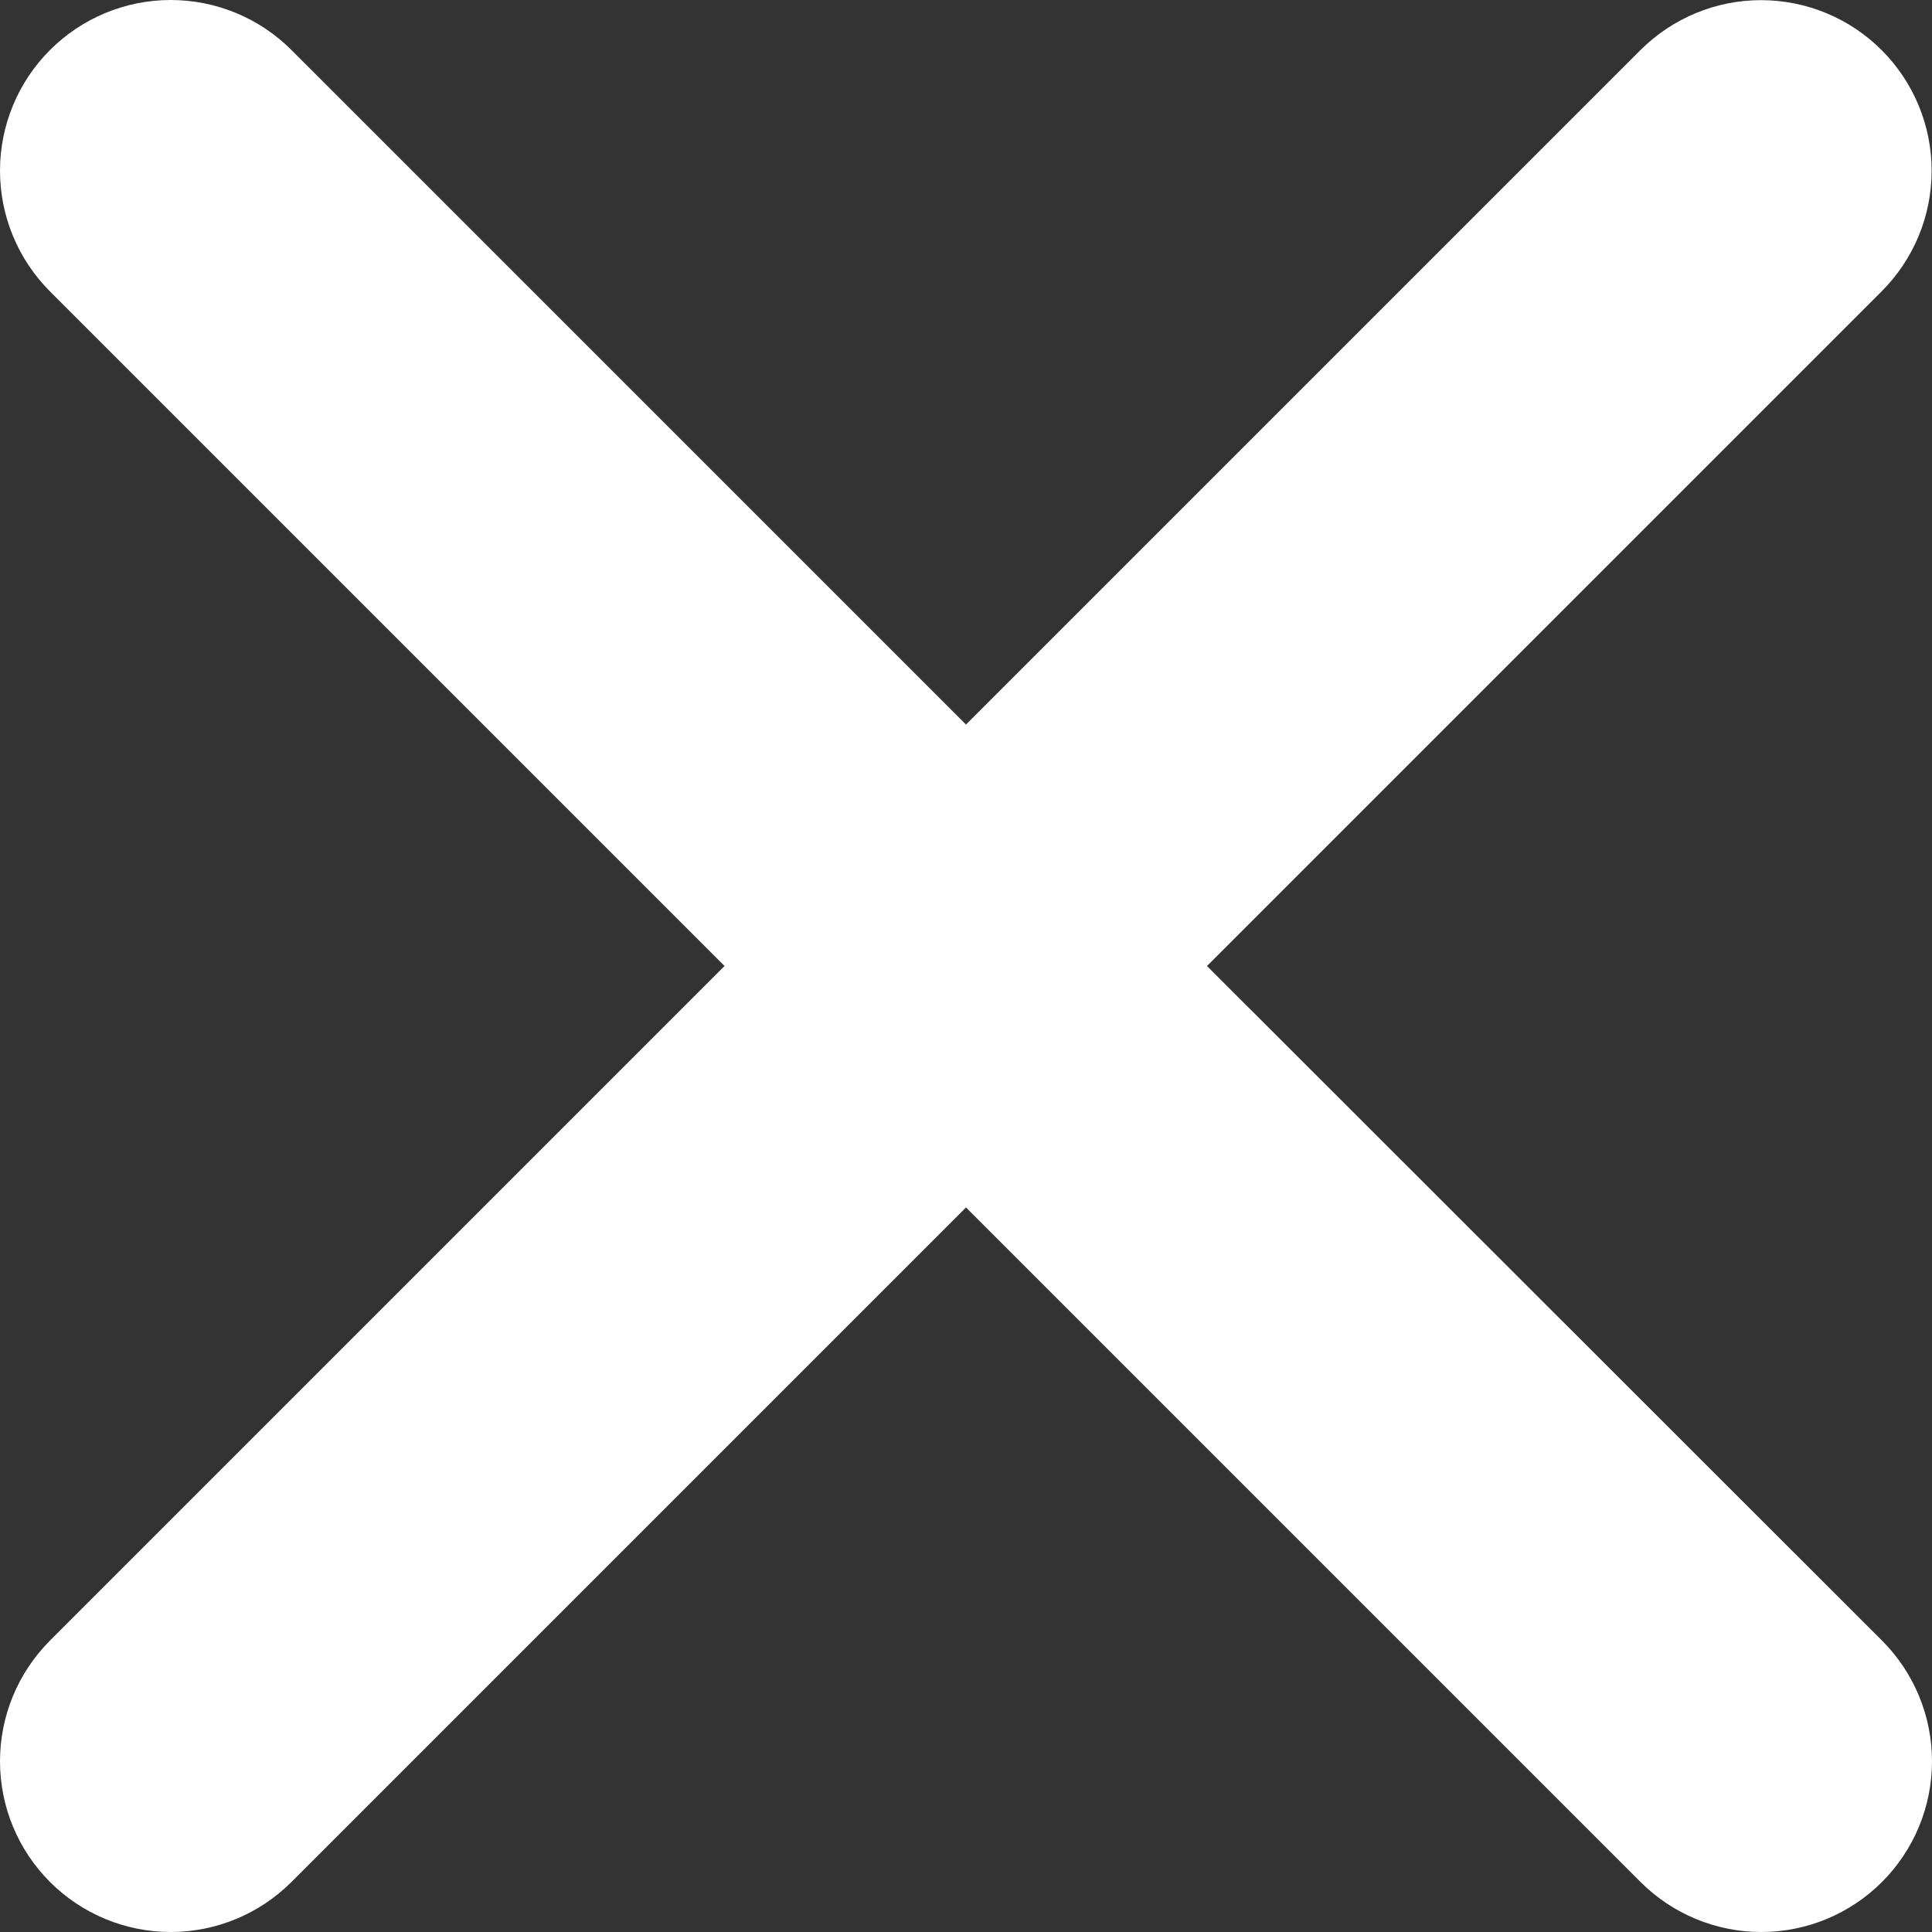 <svg width="26" height="26" viewBox="0 0 26 26" fill="none" xmlns="http://www.w3.org/2000/svg">
<rect x="0" y="0" width="26" height="26" fill="#333333" stroke="none"/>
<path d="M16.243 13L25.321 3.922C25.752 3.492 25.995 2.908 25.995 2.299C25.996 1.691 25.754 1.107 25.324 0.676C24.894 0.245 24.311 0.003 23.702 0.002C23.093 0.001 22.509 0.243 22.078 0.673L13 9.751L3.922 0.673C3.491 0.242 2.907 0 2.297 0C1.688 0 1.104 0.242 0.673 0.673C0.242 1.104 0 1.688 0 2.297C0 2.907 0.242 3.491 0.673 3.922L9.751 13L0.673 22.078C0.242 22.509 0 23.093 0 23.703C0 24.312 0.242 24.896 0.673 25.327C1.104 25.758 1.688 26 2.297 26C2.907 26 3.491 25.758 3.922 25.327L13 16.249L22.078 25.327C22.509 25.758 23.093 26 23.703 26C24.312 26 24.896 25.758 25.327 25.327C25.758 24.896 26 24.312 26 23.703C26 23.093 25.758 22.509 25.327 22.078L16.243 13Z" fill="white"/>
</svg>
